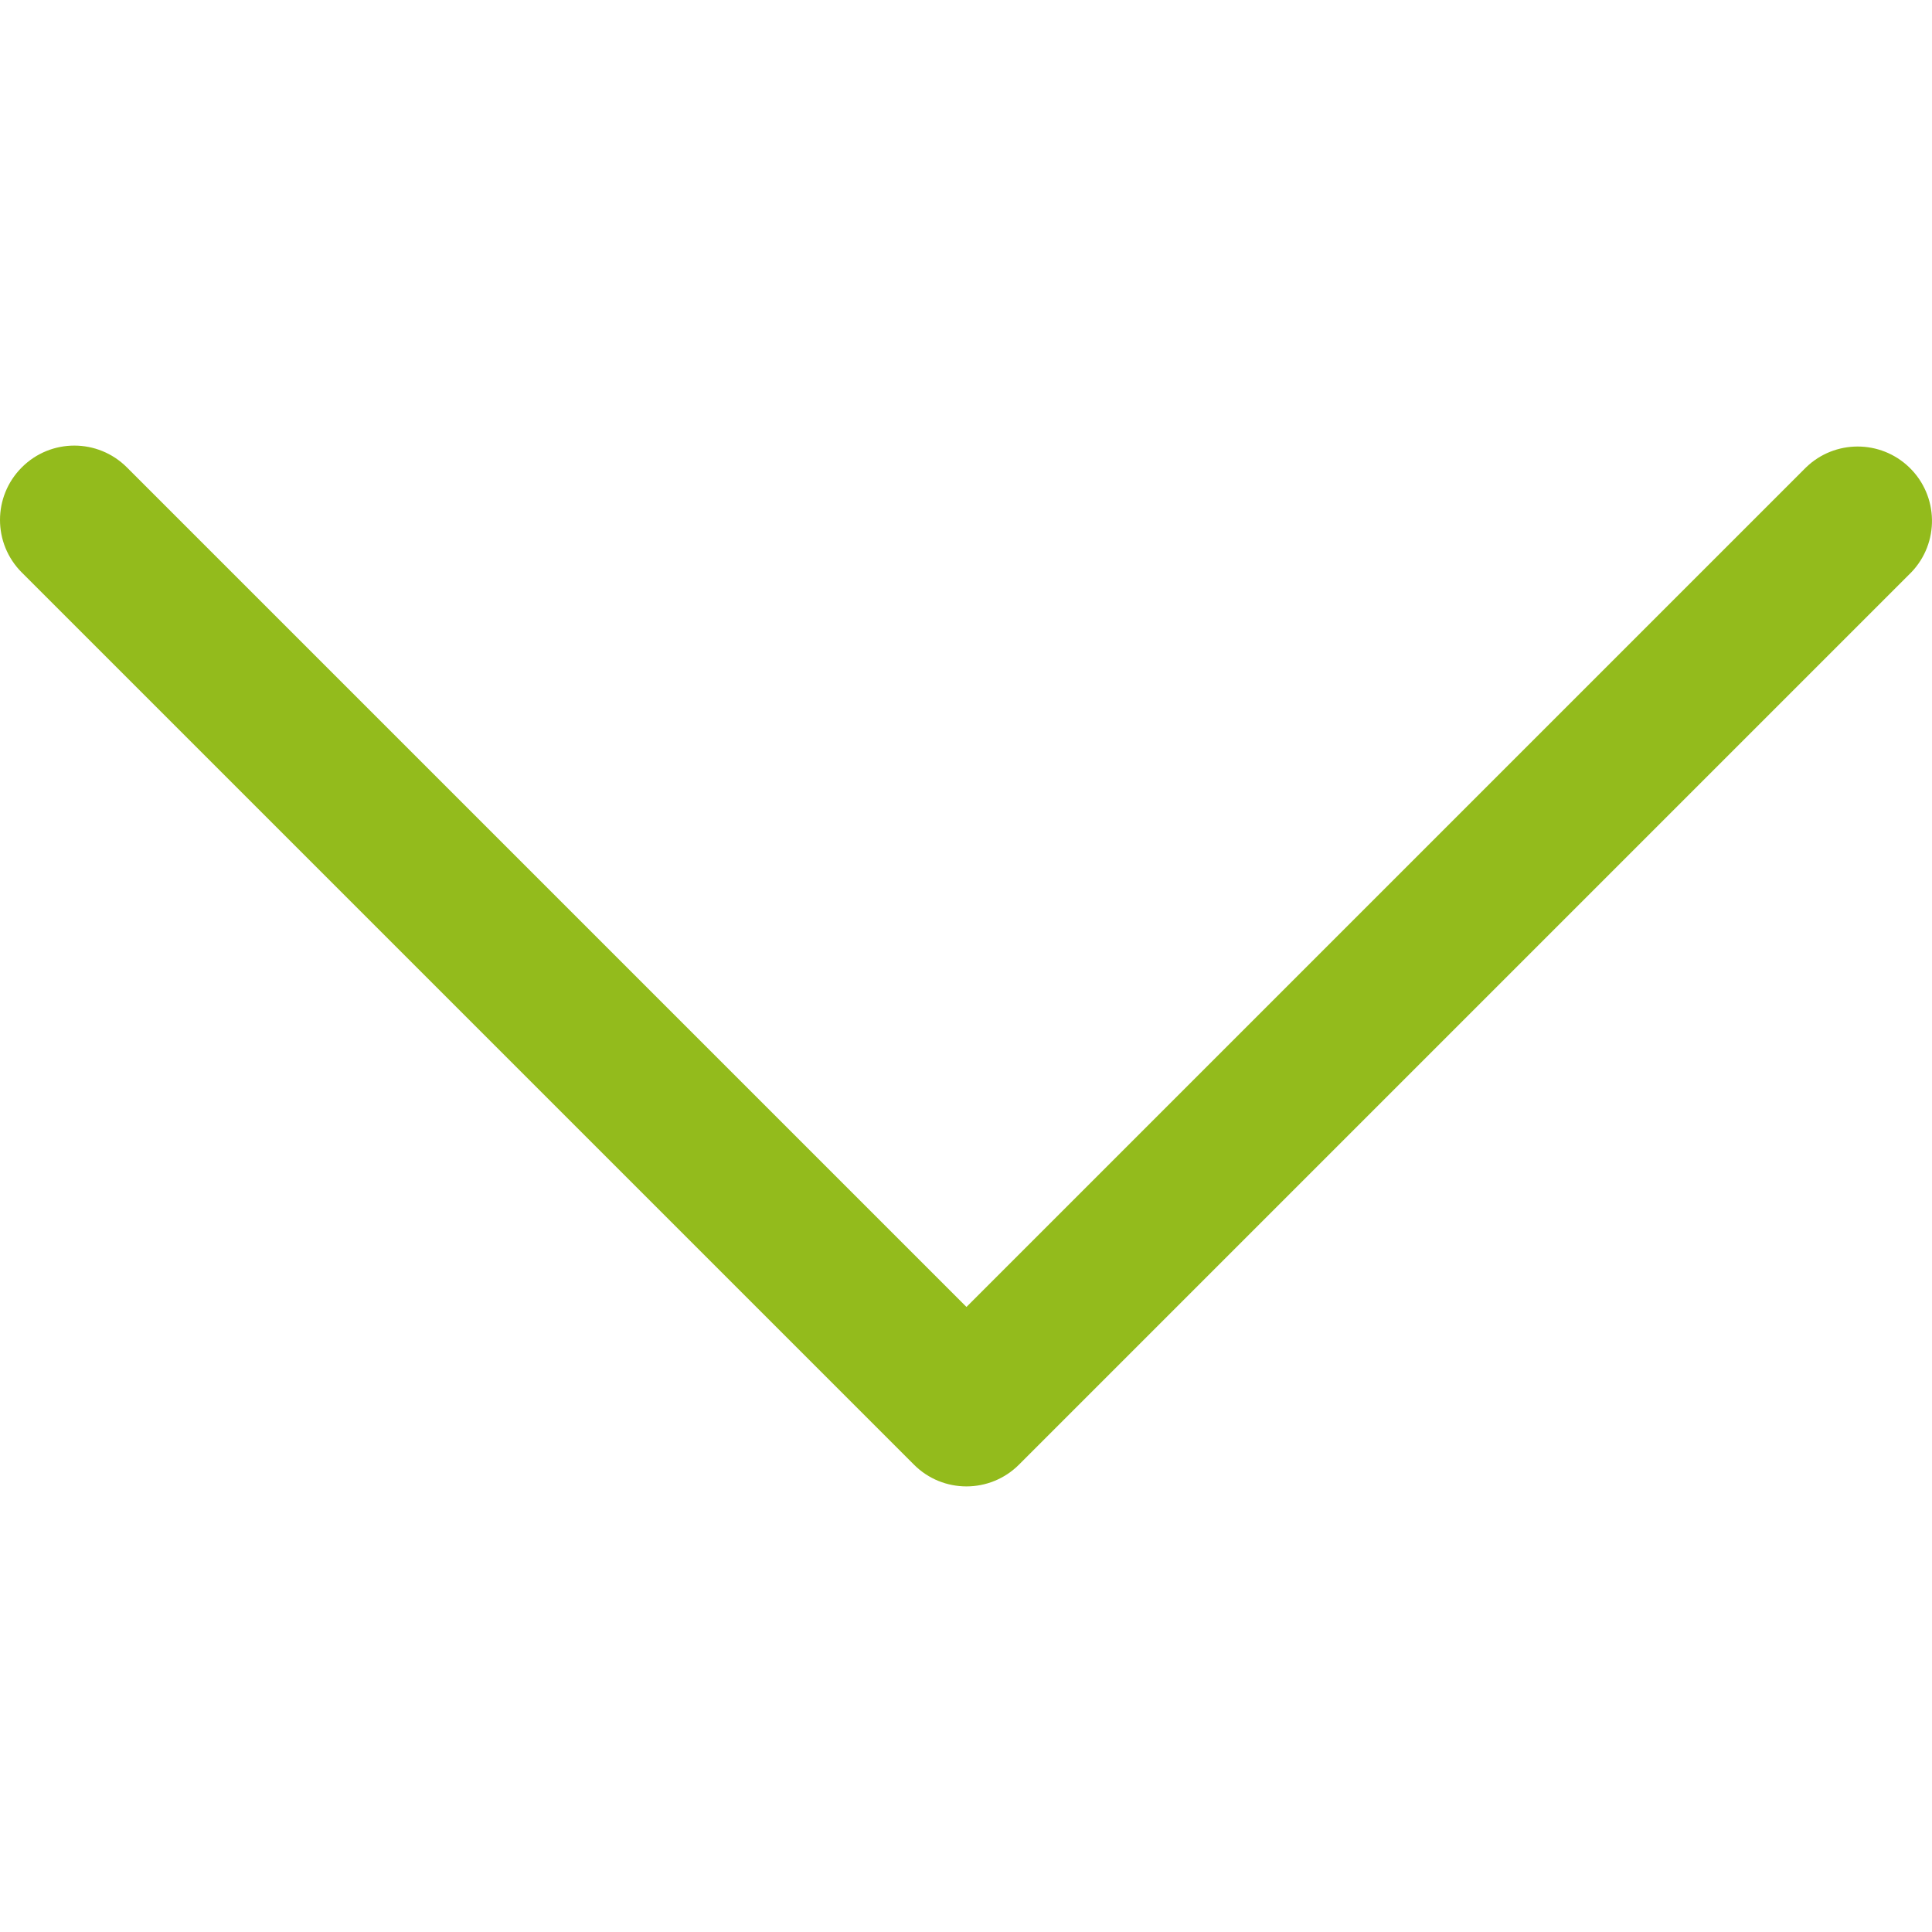 <svg width="25" height="25" viewBox="0 0 25 25" fill="none" xmlns="http://www.w3.org/2000/svg">
<g clip-path="url(#clip0)">
<path d="M13.186 18.952L24.73 7.408C25.099 7.026 25.088 6.417 24.706 6.048C24.334 5.688 23.742 5.688 23.37 6.048L12.506 16.912L1.642 6.048C1.266 5.672 0.657 5.672 0.282 6.048C-0.094 6.424 -0.094 7.032 0.282 7.408L11.826 18.952C12.201 19.328 12.81 19.328 13.186 18.952Z" fill="#93BB1C"/>
</g>
<defs>
<clipPath id="clip0">
<rect width="25" height="25" fill="white" transform="translate(25) rotate(90)"/>
</clipPath>
</defs>
</svg>
